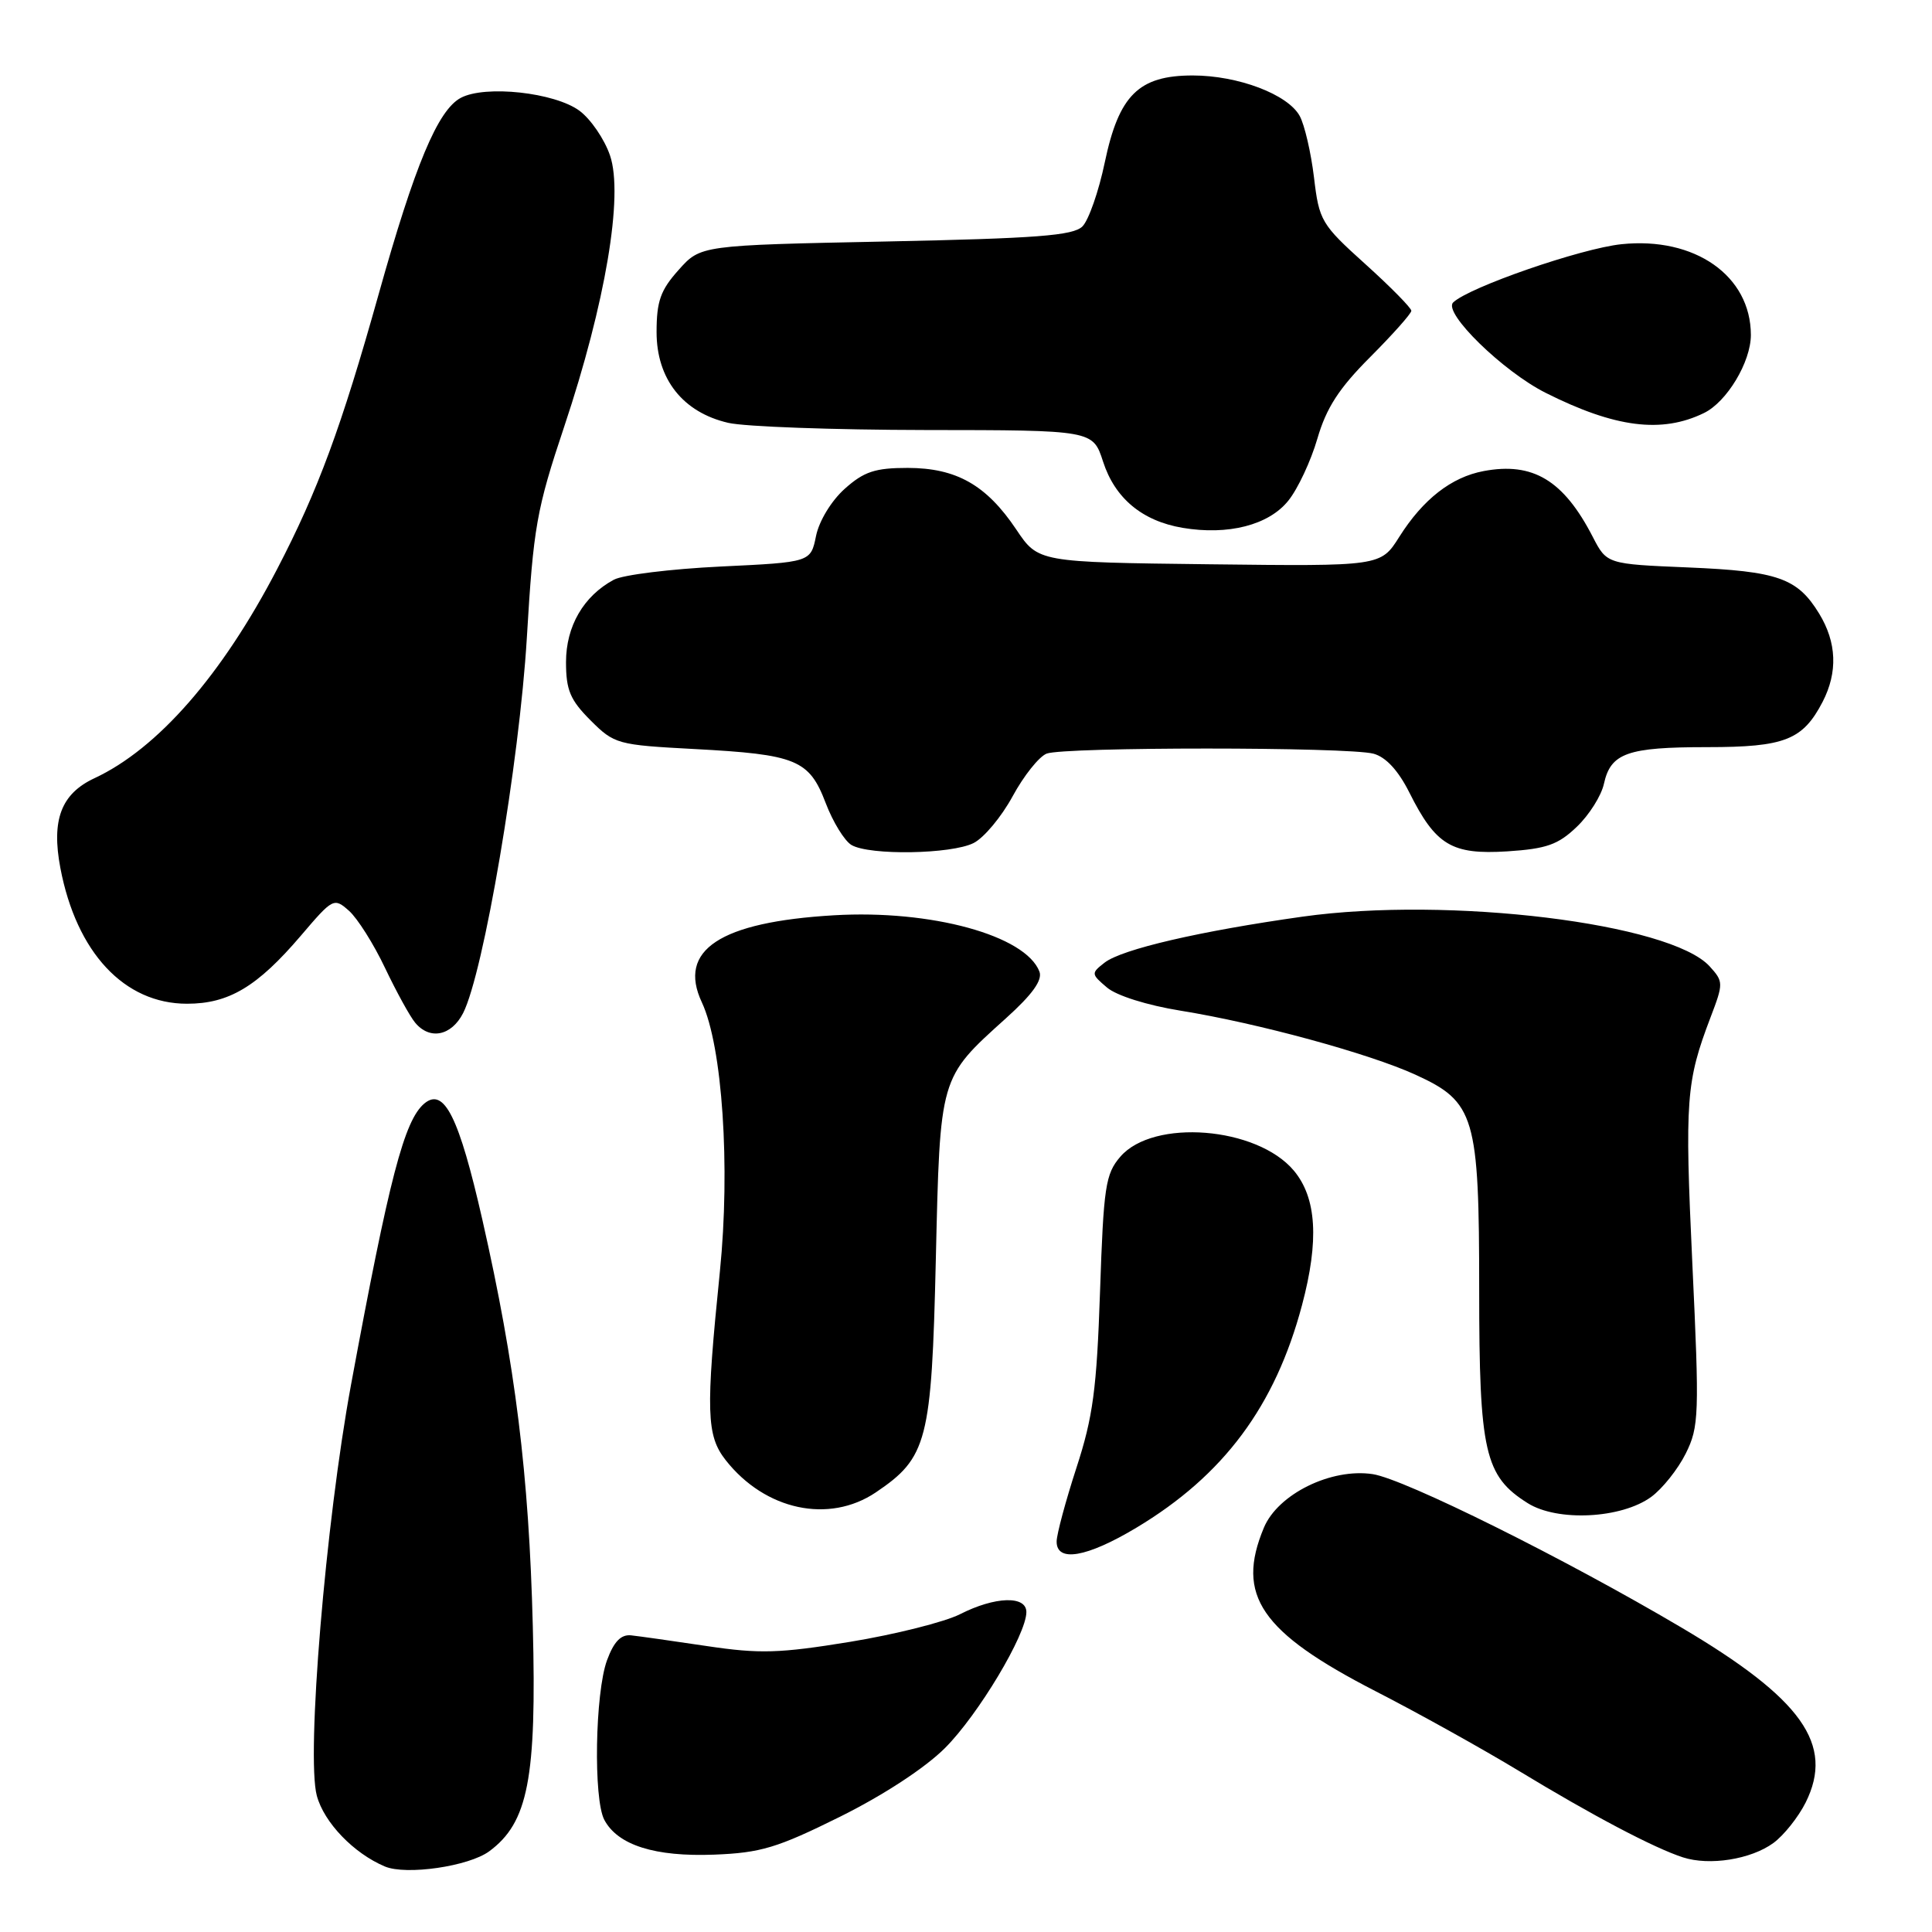 <?xml version="1.0" encoding="UTF-8" standalone="no"?>
<!DOCTYPE svg PUBLIC "-//W3C//DTD SVG 1.1//EN" "http://www.w3.org/Graphics/SVG/1.1/DTD/svg11.dtd" >
<svg xmlns="http://www.w3.org/2000/svg" xmlns:xlink="http://www.w3.org/1999/xlink" version="1.1" viewBox="0 0 256 256">
 <g >
 <path fill="currentColor"
d=" M 64.82 245.31 C 69.98 241.51 71.12 235.66 70.60 215.50 C 70.09 195.37 68.29 180.89 63.92 161.64 C 60.82 148.00 58.85 144.05 56.24 146.21 C 53.57 148.43 51.58 156.08 46.51 183.50 C 43.14 201.76 40.57 232.68 41.98 237.94 C 42.94 241.50 46.87 245.58 51.00 247.32 C 53.83 248.51 62.12 247.30 64.82 245.31 Z  M 234.98 244.21 C 236.36 243.20 238.29 240.78 239.26 238.84 C 243.09 231.15 238.79 225.10 222.75 215.63 C 207.32 206.51 186.10 195.97 181.89 195.33 C 176.39 194.50 169.33 197.97 167.47 202.43 C 163.72 211.40 167.05 216.27 182.28 224.10 C 187.90 226.98 196.45 231.74 201.29 234.67 C 211.01 240.57 219.17 244.87 223.00 246.11 C 226.52 247.25 232.00 246.38 234.98 244.21 Z  M 111.30 240.73 C 117.06 237.87 122.59 234.25 125.22 231.62 C 129.63 227.21 136.00 216.57 136.00 213.61 C 136.00 211.40 131.85 211.53 127.21 213.89 C 125.17 214.92 118.62 216.57 112.65 217.55 C 103.28 219.08 100.67 219.16 93.65 218.11 C 89.17 217.44 84.65 216.80 83.61 216.69 C 82.27 216.56 81.34 217.53 80.43 220.00 C 78.85 224.32 78.61 238.41 80.08 241.15 C 81.87 244.50 86.79 246.05 94.62 245.75 C 100.81 245.51 102.99 244.85 111.30 240.73 Z  M 150.56 202.44 C 162.14 195.50 168.96 186.33 172.52 172.95 C 174.81 164.36 174.46 158.71 171.43 155.10 C 166.54 149.29 152.81 148.20 148.45 153.27 C 146.48 155.55 146.23 157.24 145.76 171.15 C 145.32 184.07 144.83 187.76 142.63 194.50 C 141.20 198.90 140.02 203.29 140.01 204.25 C 139.99 207.06 144.00 206.37 150.56 202.44 Z  M 218.79 198.35 C 220.28 197.26 222.34 194.67 223.37 192.60 C 225.13 189.06 225.19 187.49 224.24 167.35 C 223.23 145.70 223.41 143.33 226.65 134.82 C 228.38 130.29 228.37 130.07 226.55 128.06 C 221.37 122.33 192.00 118.74 172.60 121.46 C 158.98 123.38 148.67 125.77 146.37 127.55 C 144.56 128.96 144.57 129.06 146.68 130.85 C 147.94 131.93 152.03 133.21 156.43 133.92 C 166.70 135.58 181.40 139.59 187.57 142.41 C 195.44 146.01 196.00 147.89 196.00 171.00 C 196.00 192.41 196.73 195.59 202.42 199.17 C 206.37 201.66 214.84 201.23 218.79 198.35 Z  M 116.05 197.75 C 122.88 193.14 123.44 190.97 124.00 166.95 C 124.57 142.52 124.45 142.90 133.29 134.93 C 136.80 131.77 138.16 129.87 137.73 128.74 C 135.89 123.95 123.38 120.52 110.50 121.28 C 95.39 122.17 89.75 125.89 93.00 132.82 C 95.72 138.63 96.79 154.61 95.39 168.47 C 93.50 187.07 93.60 190.22 96.16 193.48 C 101.38 200.12 109.84 201.93 116.05 197.75 Z  M 61.36 134.25 C 64.08 128.92 68.82 101.00 69.81 84.50 C 70.68 69.82 71.09 67.51 74.77 56.50 C 80.22 40.20 82.64 25.89 80.83 20.60 C 80.10 18.45 78.28 15.79 76.79 14.68 C 73.51 12.25 64.28 11.24 61.05 12.97 C 58.01 14.60 54.97 21.86 50.16 39.03 C 45.24 56.58 42.13 65.02 36.73 75.39 C 29.43 89.44 20.90 99.21 12.51 103.12 C 8.10 105.18 6.79 108.64 8.00 115.02 C 10.13 126.21 16.46 133.00 24.78 133.00 C 30.32 133.00 34.09 130.75 39.86 123.99 C 44.12 118.99 44.25 118.92 46.25 120.69 C 47.37 121.69 49.52 125.09 51.02 128.26 C 52.53 131.42 54.32 134.69 55.01 135.51 C 56.94 137.84 59.81 137.27 61.36 134.25 Z  M 129.00 111.71 C 130.38 111.02 132.70 108.23 134.18 105.51 C 135.65 102.80 137.67 100.26 138.68 99.86 C 140.97 98.96 178.62 98.96 182.00 99.87 C 183.63 100.31 185.28 102.09 186.75 105.02 C 190.25 112.01 192.36 113.27 199.72 112.81 C 204.92 112.47 206.46 111.93 208.93 109.56 C 210.57 108.00 212.19 105.43 212.53 103.85 C 213.43 99.78 215.63 99.00 226.21 99.00 C 236.49 99.00 238.88 98.06 241.51 92.99 C 243.53 89.07 243.38 85.13 241.05 81.31 C 238.17 76.60 235.61 75.69 223.70 75.19 C 212.91 74.74 212.91 74.74 211.04 71.12 C 207.18 63.64 203.12 61.19 196.59 62.42 C 192.32 63.22 188.56 66.15 185.41 71.14 C 182.95 75.04 182.95 75.04 160.26 74.77 C 137.57 74.50 137.57 74.50 134.66 70.16 C 130.70 64.26 126.73 62.01 120.27 62.00 C 115.96 62.00 114.48 62.49 111.94 64.76 C 110.16 66.35 108.54 69.02 108.13 71.01 C 107.42 74.50 107.42 74.50 95.46 75.07 C 88.88 75.39 82.52 76.17 81.33 76.82 C 77.32 78.98 75.00 82.98 75.00 87.73 C 75.00 91.44 75.55 92.75 78.25 95.45 C 81.40 98.60 81.81 98.71 92.00 99.25 C 105.53 99.97 107.22 100.66 109.41 106.41 C 110.37 108.93 111.91 111.43 112.83 111.97 C 115.23 113.37 126.06 113.19 129.00 111.71 Z  M 170.71 66.34 C 171.97 64.78 173.70 61.08 174.56 58.12 C 175.75 54.03 177.44 51.43 181.57 47.30 C 184.55 44.31 187.00 41.56 187.01 41.18 C 187.01 40.81 184.27 38.02 180.92 35.00 C 175.07 29.73 174.79 29.25 174.11 23.50 C 173.71 20.20 172.86 16.54 172.22 15.37 C 170.65 12.50 164.05 10.00 158.04 10.00 C 150.89 10.00 148.26 12.60 146.39 21.51 C 145.59 25.35 144.25 29.18 143.43 30.00 C 142.21 31.22 137.39 31.59 117.38 32.00 C 92.83 32.50 92.83 32.50 89.92 35.77 C 87.52 38.44 87.00 39.92 87.00 44.00 C 87.00 50.23 90.48 54.64 96.50 56.03 C 98.70 56.54 110.47 56.96 122.66 56.98 C 144.81 57.00 144.81 57.00 146.16 61.16 C 147.73 66.02 151.34 69.03 156.69 69.94 C 162.73 70.96 168.12 69.58 170.71 66.34 Z  M 225.78 54.73 C 228.82 53.26 232.00 47.96 232.00 44.38 C 231.99 36.54 224.57 31.34 214.84 32.36 C 209.48 32.92 194.61 38.07 192.55 40.08 C 191.17 41.42 199.16 49.22 204.82 52.06 C 213.99 56.67 220.18 57.46 225.78 54.73 Z "/>
</g>
</svg>